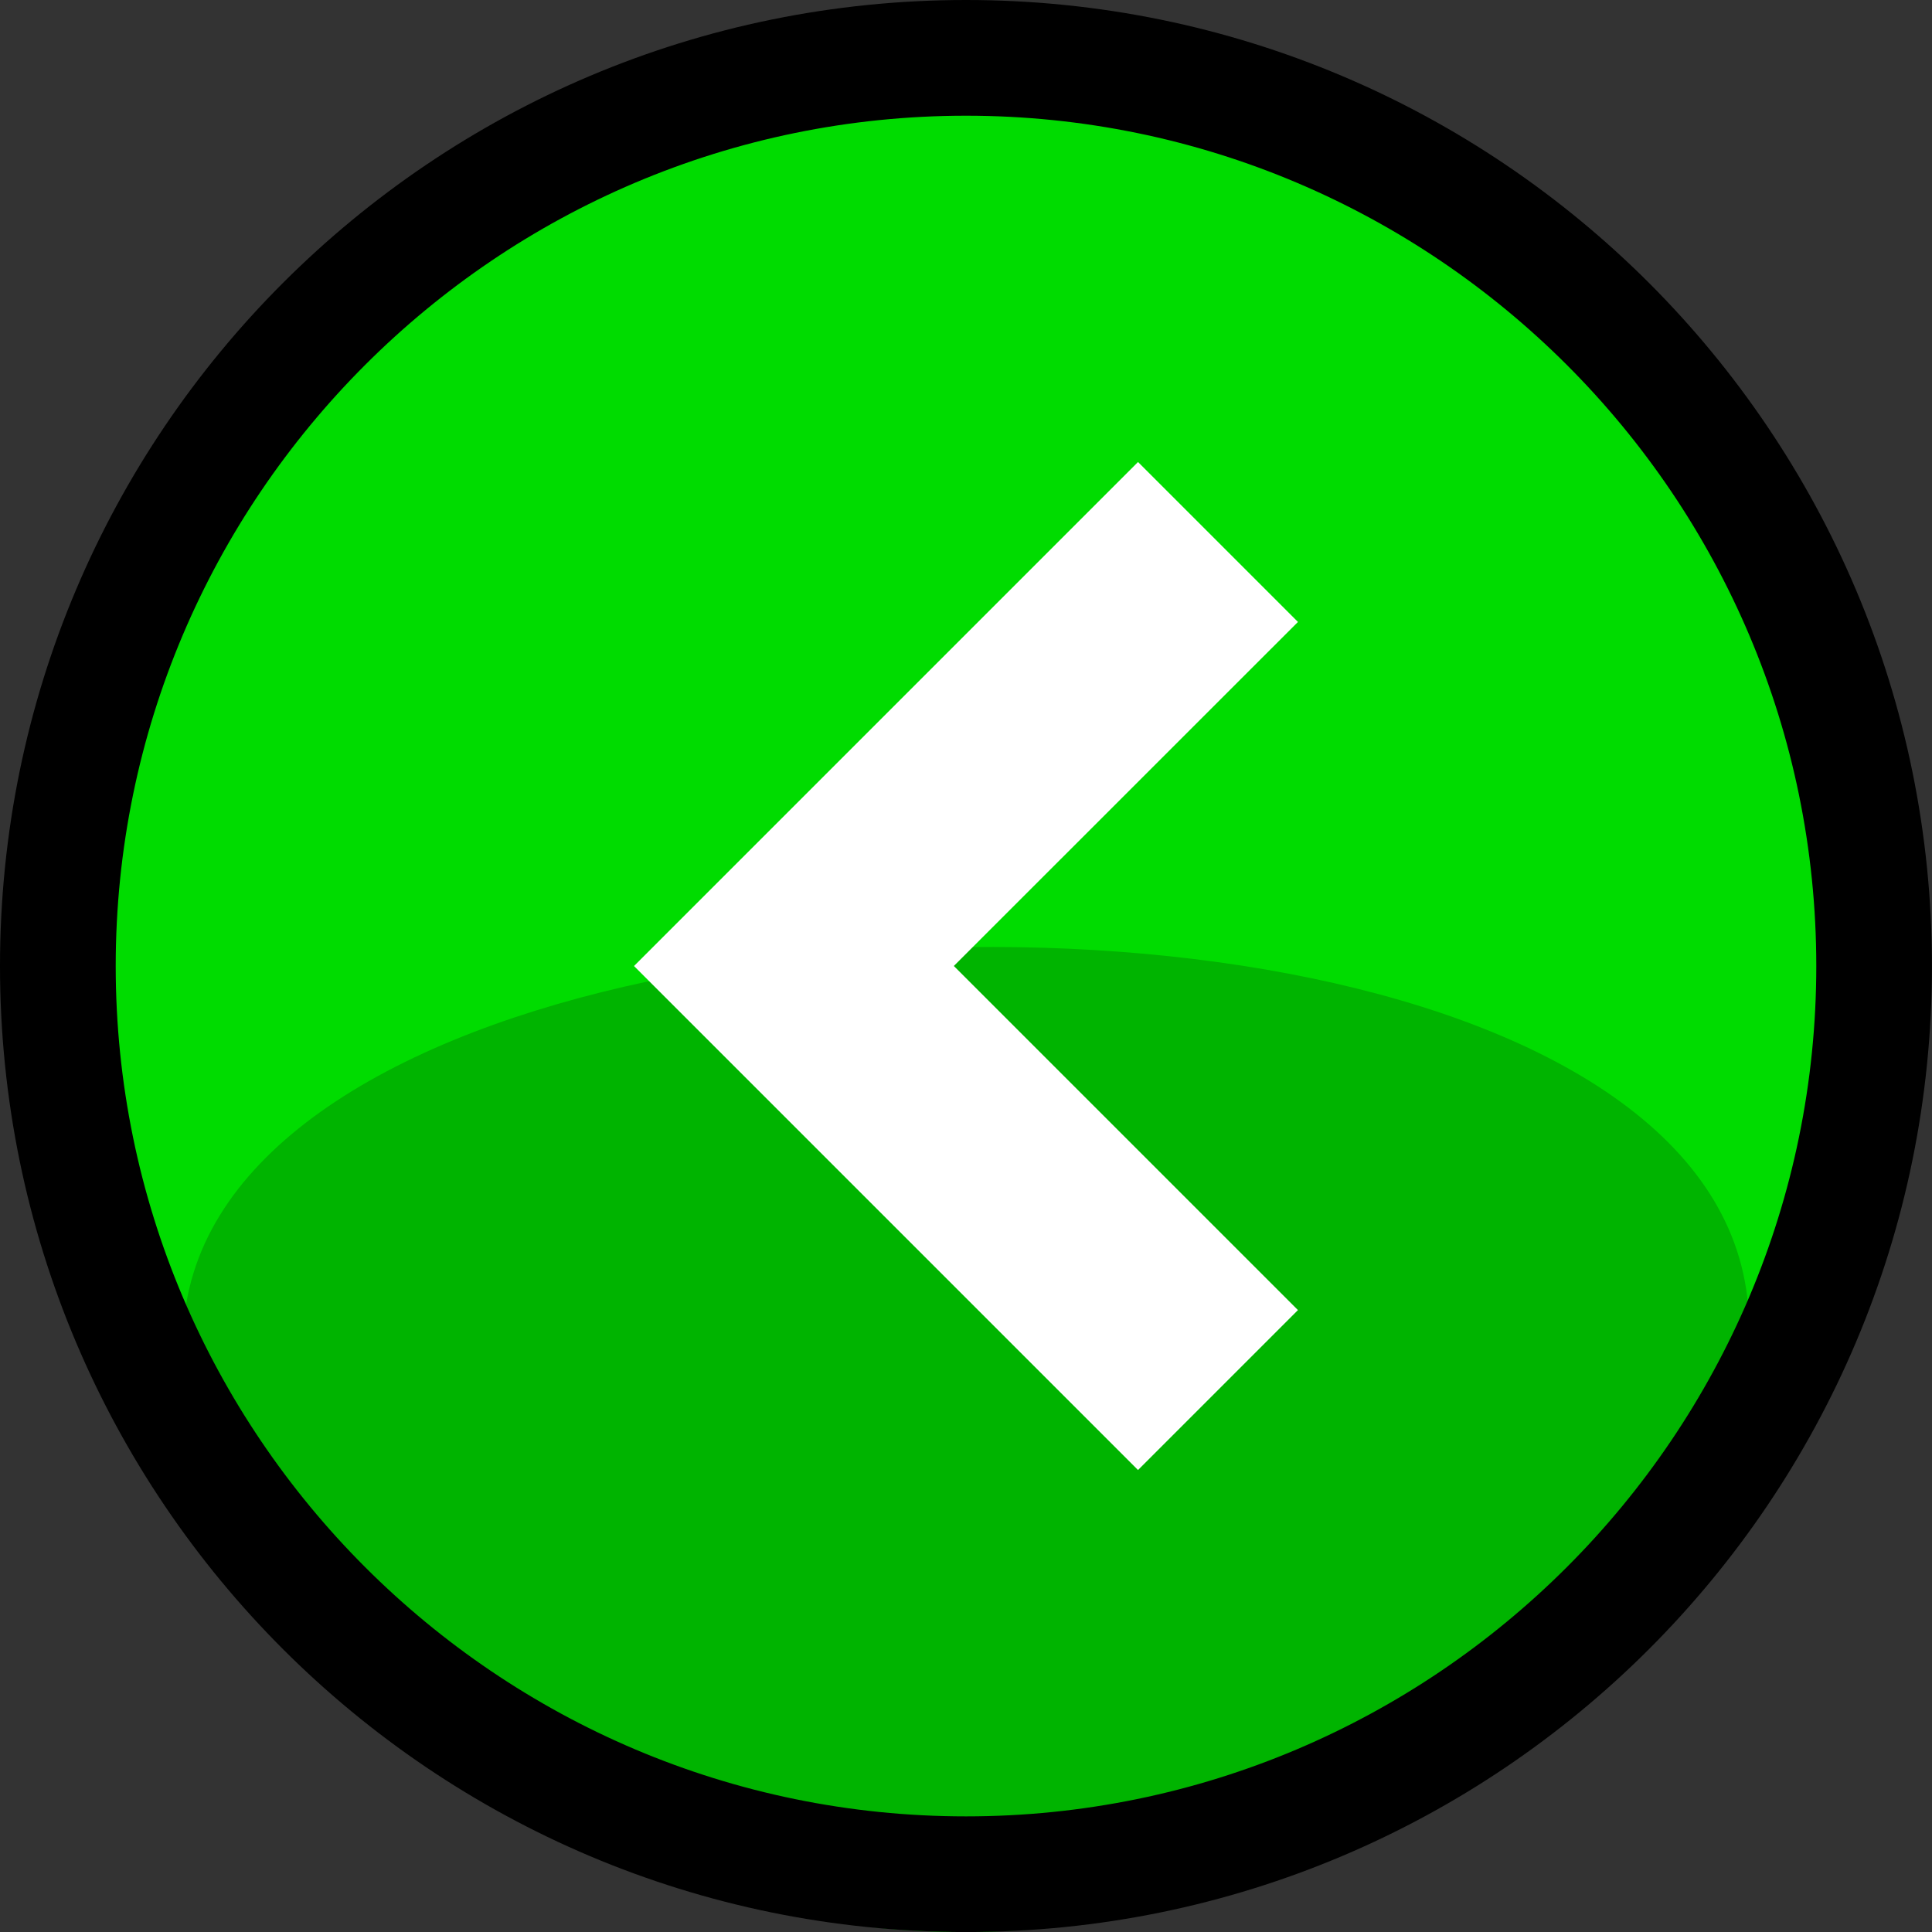 <?xml version="1.0" encoding="UTF-8" standalone="no"?>
<!-- Created with Inkscape (http://www.inkscape.org/) -->

<svg
   xmlns:dc="http://purl.org/dc/elements/1.1/"
   xmlns:cc="http://creativecommons.org/ns#"
   xmlns:rdf="http://www.w3.org/1999/02/22-rdf-syntax-ns#"
   xmlns:svg="http://www.w3.org/2000/svg"
   xmlns="http://www.w3.org/2000/svg"
   version="1.1"
   width="45.999"
   height="46"
   id="svg5345">
  <rect width="100%" height="100%" fill="#333333" stroke="none"/>
  <defs
     id="defs5347" />
  <g
     transform="translate(0,-1006.362)"
     id="layer1">
    <path
       d="m 22.999,1050.715 c 11.739,0 21.29,-9.579 21.29,-21.353 0,-11.774 -9.551,-21.353 -21.29,-21.353 -11.737,0 -21.288,9.579 -21.288,21.353 0,11.774 9.551,21.353 21.288,21.353 z"
       id="path3171"
       style="fill:#00dc00;fill-opacity:1" />
    <path
       d="m 10.005,1047.587 c -26.207,-23.473 48.417,-25.514 28.079,-2.182 -7.141,8.343 -19.737,9.321 -28.079,2.182 z"
       id="path3173"
       style="fill:#00b400;fill-opacity:1" />
    <path
       d="m 22.999,1009.117 c -11.163,0 -20.244,9.082 -20.244,20.245 0,11.164 9.081,20.246 20.244,20.246 11.163,0 20.245,-9.082 20.245,-20.246 0,-11.163 -9.081,-20.245 -20.245,-20.245 m 0,-2.755 c 12.702,0 22.999,10.297 22.999,23 0,12.703 -10.297,23 -22.999,23 C 10.297,1052.362 0,1042.065 0,1029.362 c 8.98e-4,-12.703 10.297,-23 22.999,-23 l 0,0 z"
       id="path3177"
       style="fill:#000000;fill-opacity:1" />
    <path
       d="m 30.903,1021.17 -3.808,-3.808 -12,12 12,12 3.808,-3.808 -8.193,-8.193 z"
       id="path3005"
       style="fill:#ffffff" />
  </g>
</svg>
